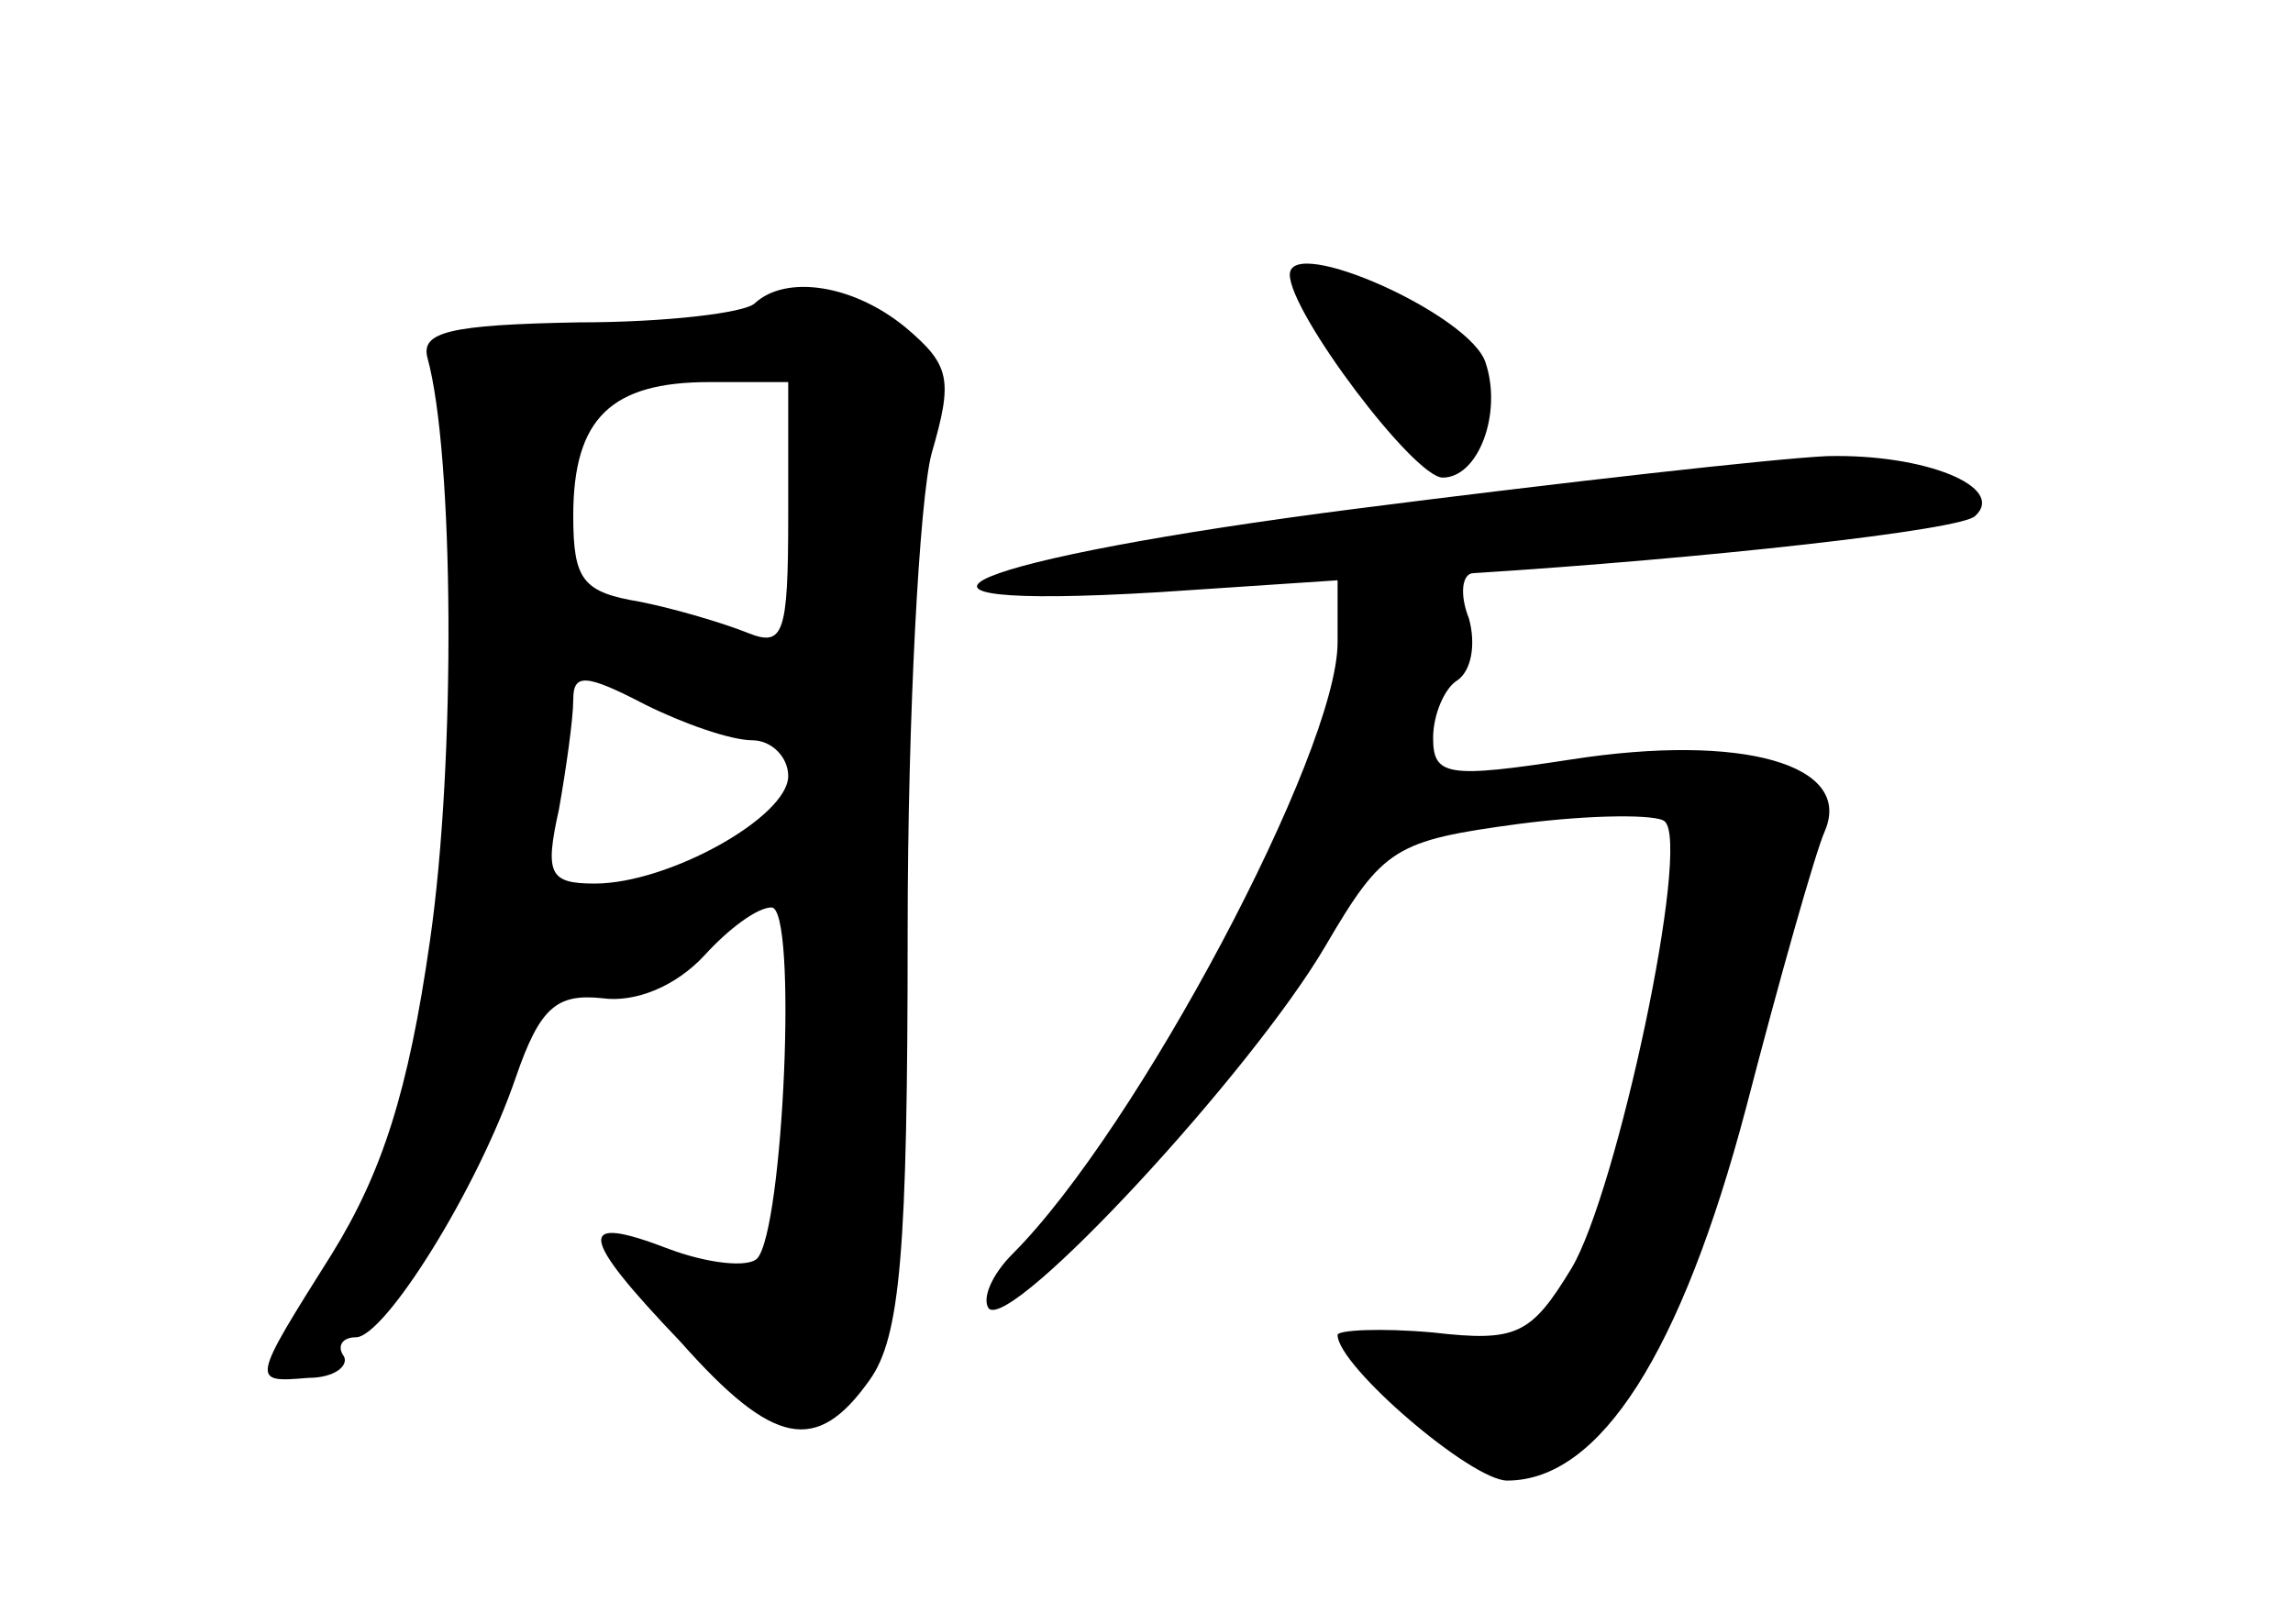 <?xml version="1.0" standalone="no"?>
<!DOCTYPE svg PUBLIC "-//W3C//DTD SVG 20010904//EN"
 "http://www.w3.org/TR/2001/REC-SVG-20010904/DTD/svg10.dtd">
<svg version="1.0" xmlns="http://www.w3.org/2000/svg"
 width="96pt" height="68pt" viewBox="0 0 96 68"
 preserveAspectRatio="xMidYMid meet">
<g transform="translate(0,68) scale(0.1,-0.1)"
fill="#000000" stroke="none">
<path d="M540 565 c0 -16 52 -85 64 -85 15 0 25 27 18 48 -6 20 -82 54 -82 37z"/>
<path d="M316 553 c-4 -4 -37 -8 -74 -8 -54 -1 -66 -4 -63 -15 11 -40 12 -168
1 -244 -9 -63 -20 -97 -41 -131 -34 -54 -34 -54 -10 -52 11 0 17 5 15 9 -3 4
-1 8 5 8 12 0 51 62 67 109 10 29 17 35 36 33 14 -2 31 5 43 18 10 11 22 20
28 20 11 0 5 -135 -6 -147 -4 -4 -21 -2 -37 4 -39 15 -38 6 5 -39 39 -44 57
-47 79 -16 13 18 16 54 16 188 0 91 5 181 10 200 9 31 8 37 -11 53 -22 18 -50
22 -63 10z m14 -89 c0 -50 -2 -55 -17 -49 -10 4 -30 10 -45 13 -24 4 -28 9
-28 36 0 41 16 56 57 56 l33 0 0 -56z m-15 -94 c8 0 15 -7 15 -15 0 -17 -50
-45 -81 -45 -19 0 -21 4 -15 31 3 17 6 38 6 46 0 11 5 11 30 -2 16 -8 36 -15
45 -15z"/>
<path d="M568 467 c-164 -21 -217 -43 -83 -35 l75 5 0 -26 c0 -46 -84 -204
-136 -256 -9 -9 -13 -19 -10 -23 10 -9 110 99 141 152 24 41 29 44 81 51 31 4
58 4 61 1 11 -10 -20 -155 -39 -187 -17 -28 -23 -31 -58 -27 -22 2 -40 1 -40
-1 0 -13 56 -61 71 -61 39 0 73 54 100 156 14 54 29 107 33 116 12 28 -35 41
-106 30 -52 -8 -58 -7 -58 9 0 10 5 21 10 24 6 4 8 15 5 26 -4 10 -3 19 2 19
95 6 205 18 210 24 13 12 -21 26 -62 25 -22 -1 -111 -11 -197 -22z"/>
</g>
</svg>
